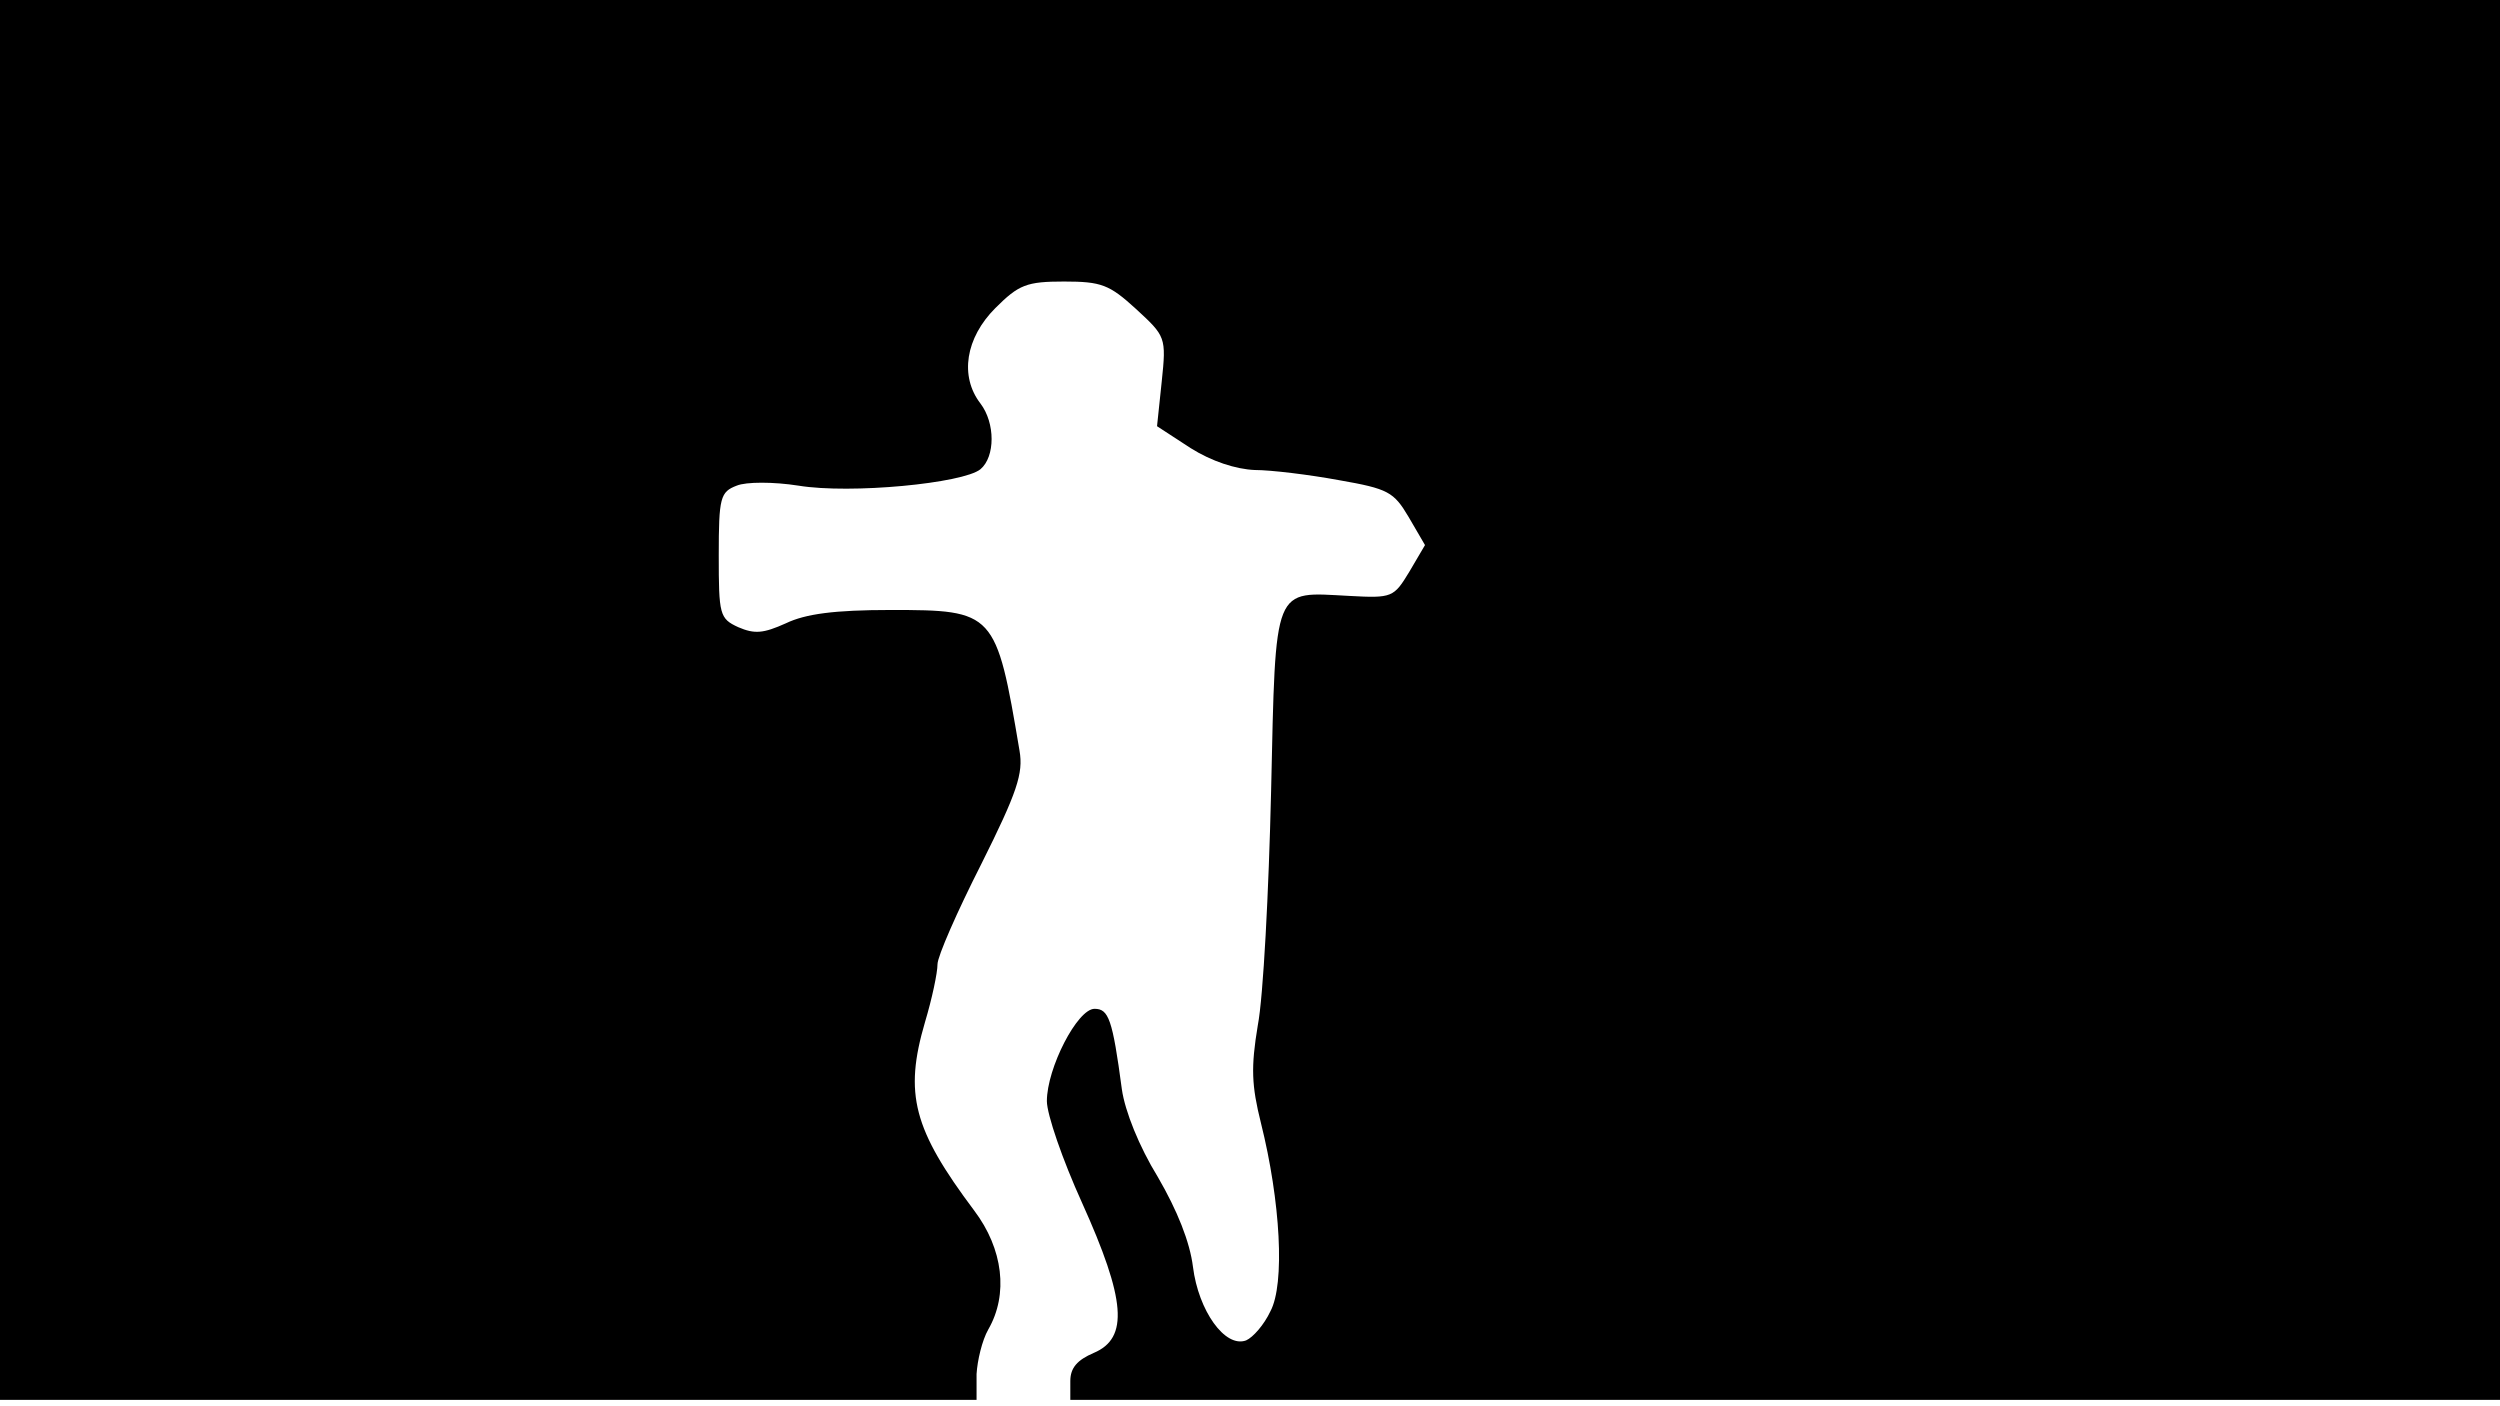 <svg version="1.0" xmlns="http://www.w3.org/2000/svg"
 width="668px" style="transform:scale(1,1.001);" height="375.75px" viewBox="0 0 320 180"
 preserveAspectRatio="xMidYMid meet">
<g transform="translate(0,180) scale(0.1,-0.1)"
fill="#000000" stroke="none">
<path d="M0 905 l0 -895 625 0 625 0 0 33 c1 17 7 43 15 57 26 45 19 103 -18 152 -78
104 -90 149 -63 241 9 30 16 63 16 74 0 10 25 67 56 128 46 92 54 116 49 145
-30 178 -32 180 -165 180 -72 0 -109 -5 -134 -17 -29 -13 -40 -14 -61 -5 -24
11 -25 16 -25 92 0 74 2 81 23 89 12 5 47 5 79 0 67 -11 211 3 233 21 19 16
19 59 0 84 -27 35 -19 84 19 122 30 30 40 34 88 34 48 0 58 -4 92 -35 38 -35
39 -36 33 -93 l-6 -57 43 -28 c27 -17 58 -27 82 -28 21 0 70 -6 108 -13 63
-11 70 -15 89 -47 l21 -36 -20 -34 c-20 -33 -22 -34 -77 -31 -98 5 -94 17
-100 -250 -3 -128 -10 -263 -17 -299 -9 -54 -8 -77 4 -125 25 -100 31 -206 12
-241 -8 -17 -22 -33 -31 -37 -27 -10 -61 38 -68 94 -4 32 -20 72 -45 115 -24
39 -42 84 -46 112 -12 90 -17 103 -35 103 -22 0 -61 -76 -61 -118 0 -17 20
-75 45 -130 56 -124 60 -173 15 -192 -21 -9 -30 -19 -30 -36 l0 -24 915 0 915
0 0 895 0 895 -1600 0 -1600 0 0 -895z"/>
</g>
</svg>
